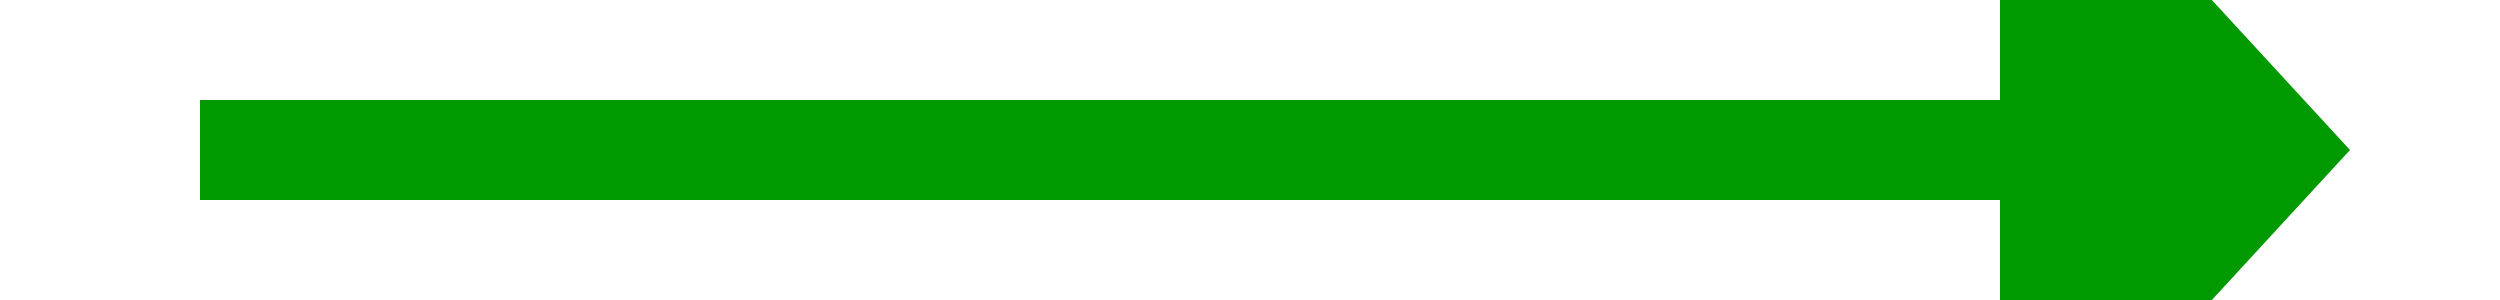 ﻿<?xml version="1.0" encoding="utf-8"?>
<svg version="1.1" xmlns:xlink="http://www.w3.org/1999/xlink" width="50px" height="6px" preserveAspectRatio="xMinYMid meet" viewBox="562 393  50 4" xmlns="http://www.w3.org/2000/svg">
  <g transform="matrix(0 -1 1 0 192 982 )">
    <path d="M 579.4 410  L 587 417  L 594.6 410  L 579.4 410  Z " fill-rule="nonzero" fill="#009900" stroke="none" />
    <path d="M 587 374  L 587 411  " stroke-width="2" stroke="#009900" fill="none" />
  </g>
</svg>